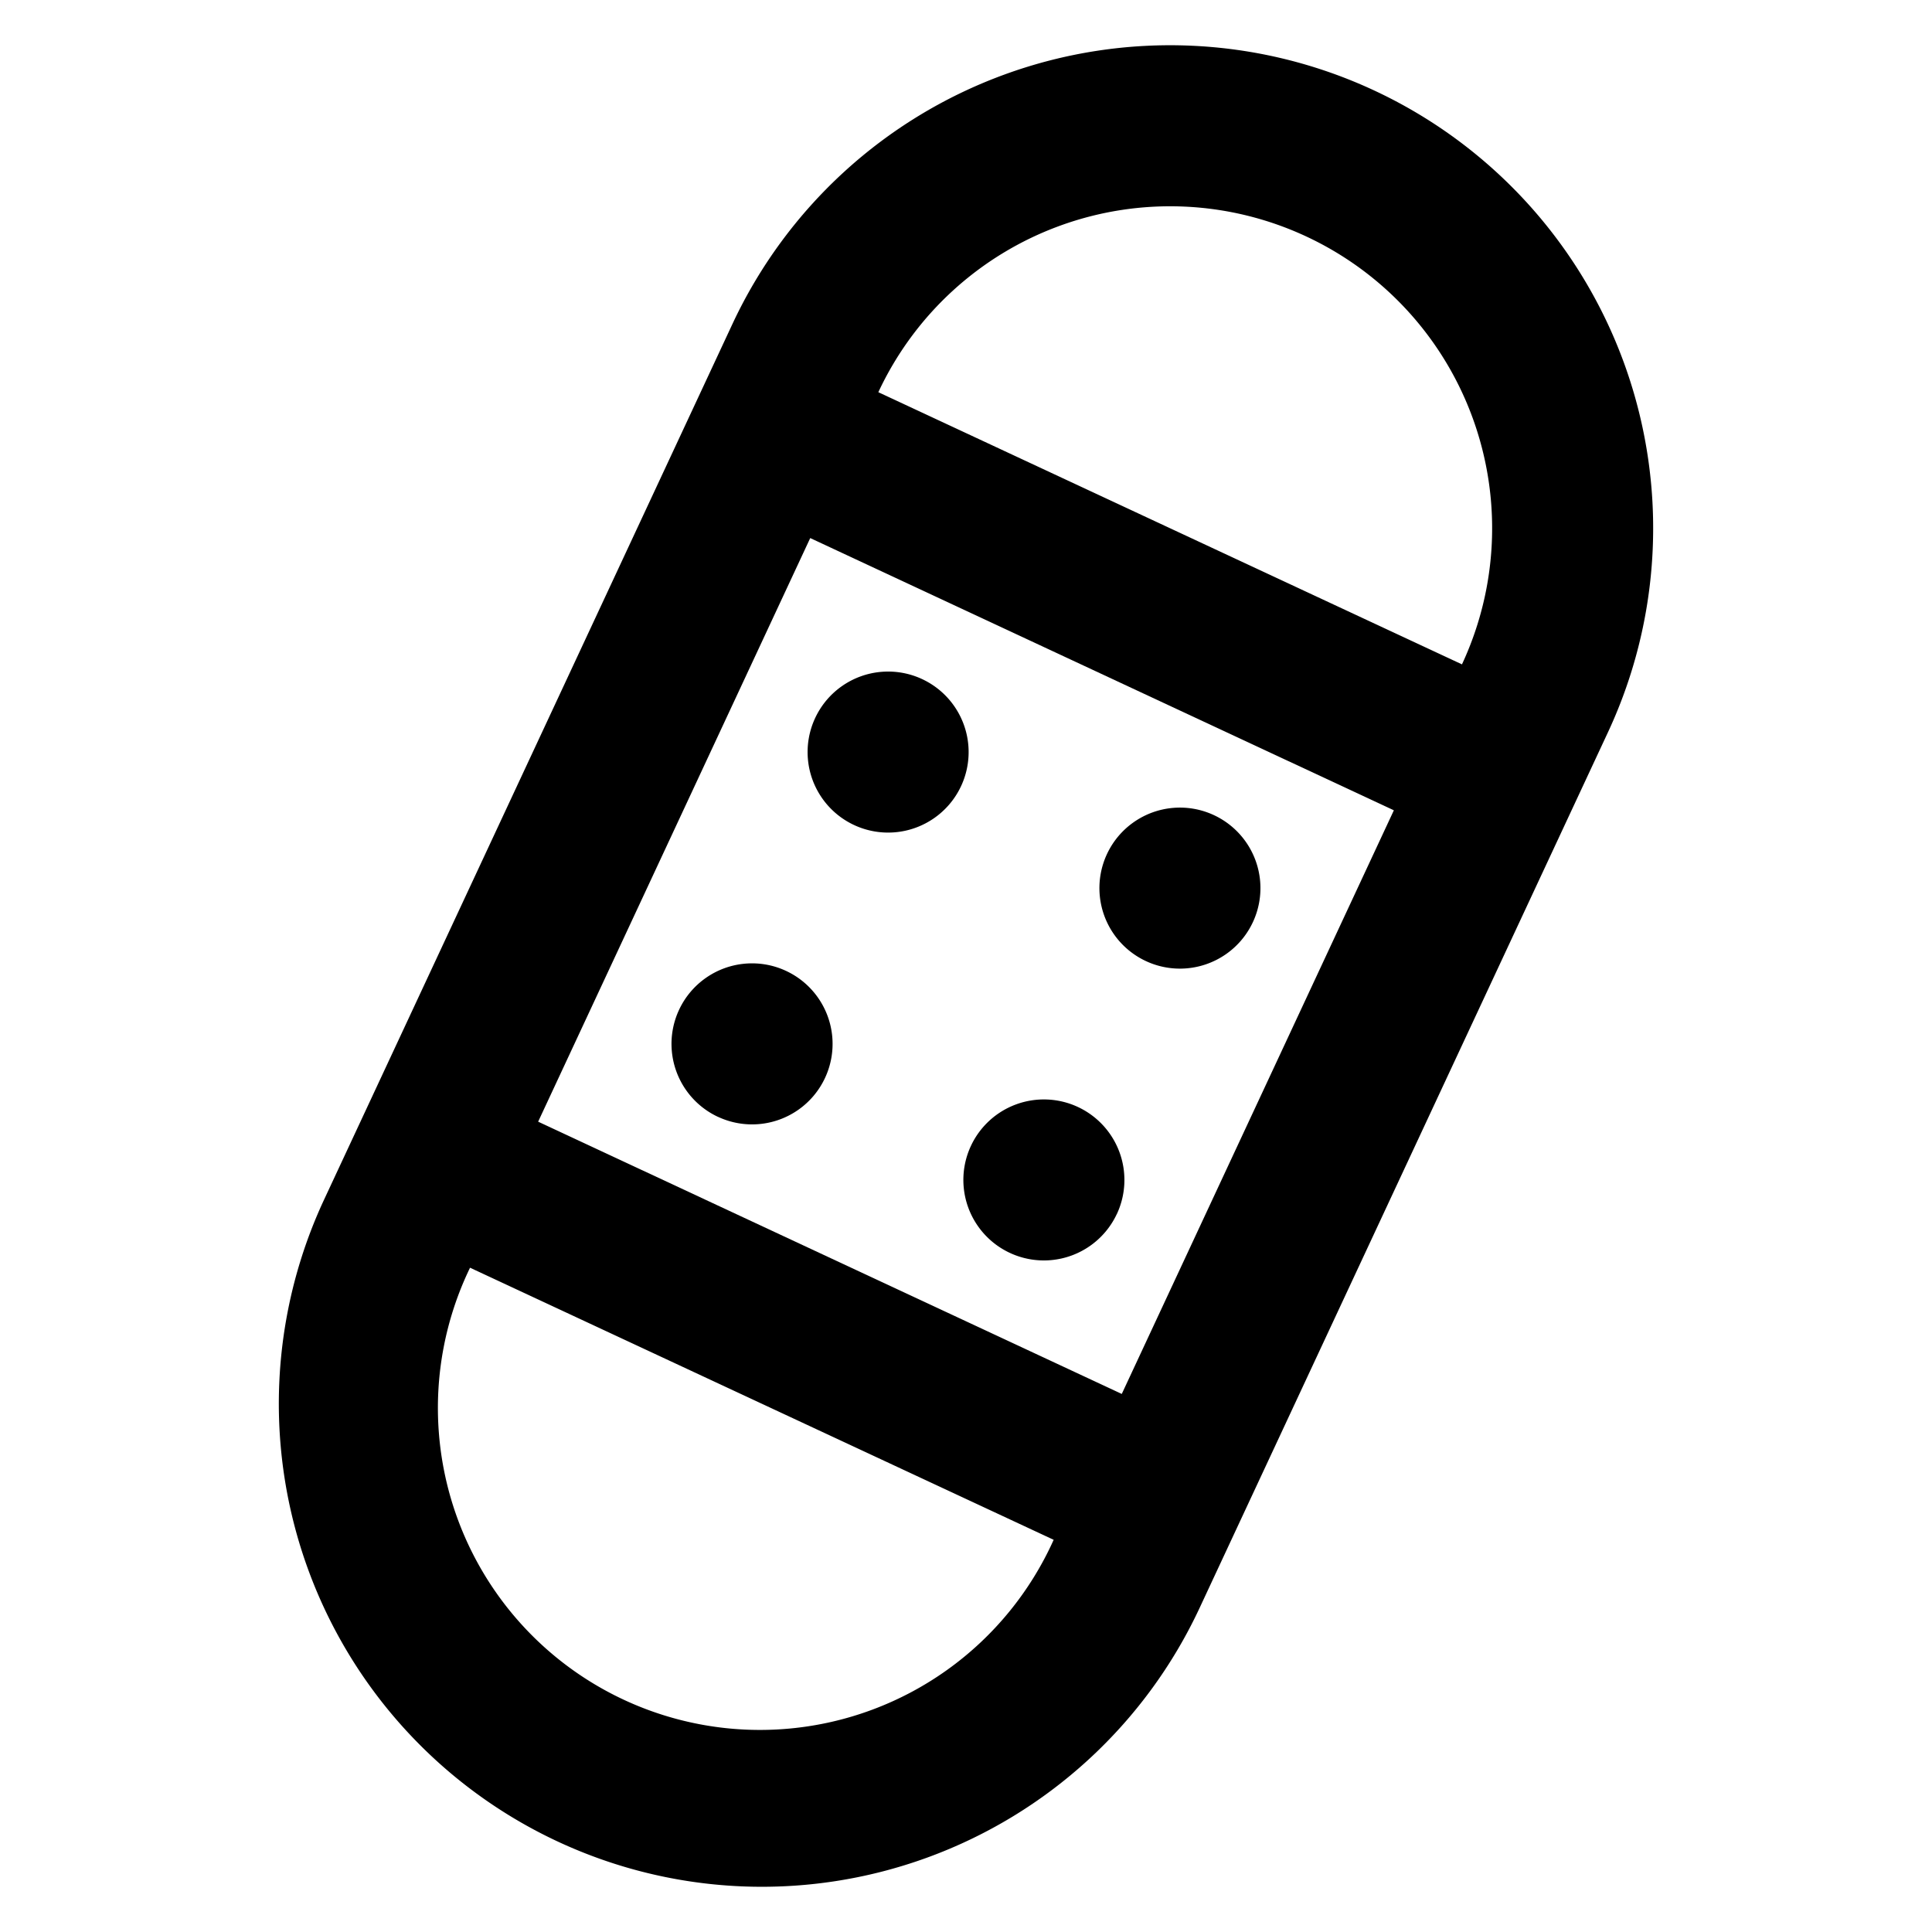 <svg xmlns="http://www.w3.org/2000/svg" width="24" height="24" viewBox="0 0 24 24"><path d="M11.939 9.765a1 1 0 1 1-1.813-.845 1 1 0 0 1 1.813.845ZM8.92 13.874a1 1 0 1 0 .845-1.813 1 1 0 0 0-.846 1.813Zm4.954 1.206a1 1 0 1 1-1.813-.845 1 1 0 0 1 1.813.846Zm.361-3.141a1 1 0 1 0 .845-1.813 1 1 0 0 0-.845 1.813Z"/><path clip-rule="evenodd" d="M17.071 1.124a6 6 0 0 0-7.973 2.902L4.026 14.902a6 6 0 0 0 10.876 5.072l5.072-10.876a6 6 0 0 0-2.903-7.974Zm-3.136 16.192 3.38-7.25-7.25-3.382-3.38 7.25zm-.846 1.812-7.25-3.38a4 4 0 1 0 7.25 3.38Zm3.137-16.191a4 4 0 0 1 1.935 5.316l-7.25-3.381a4 4 0 0 1 5.315-1.935Z" fill-rule="evenodd"/></svg>